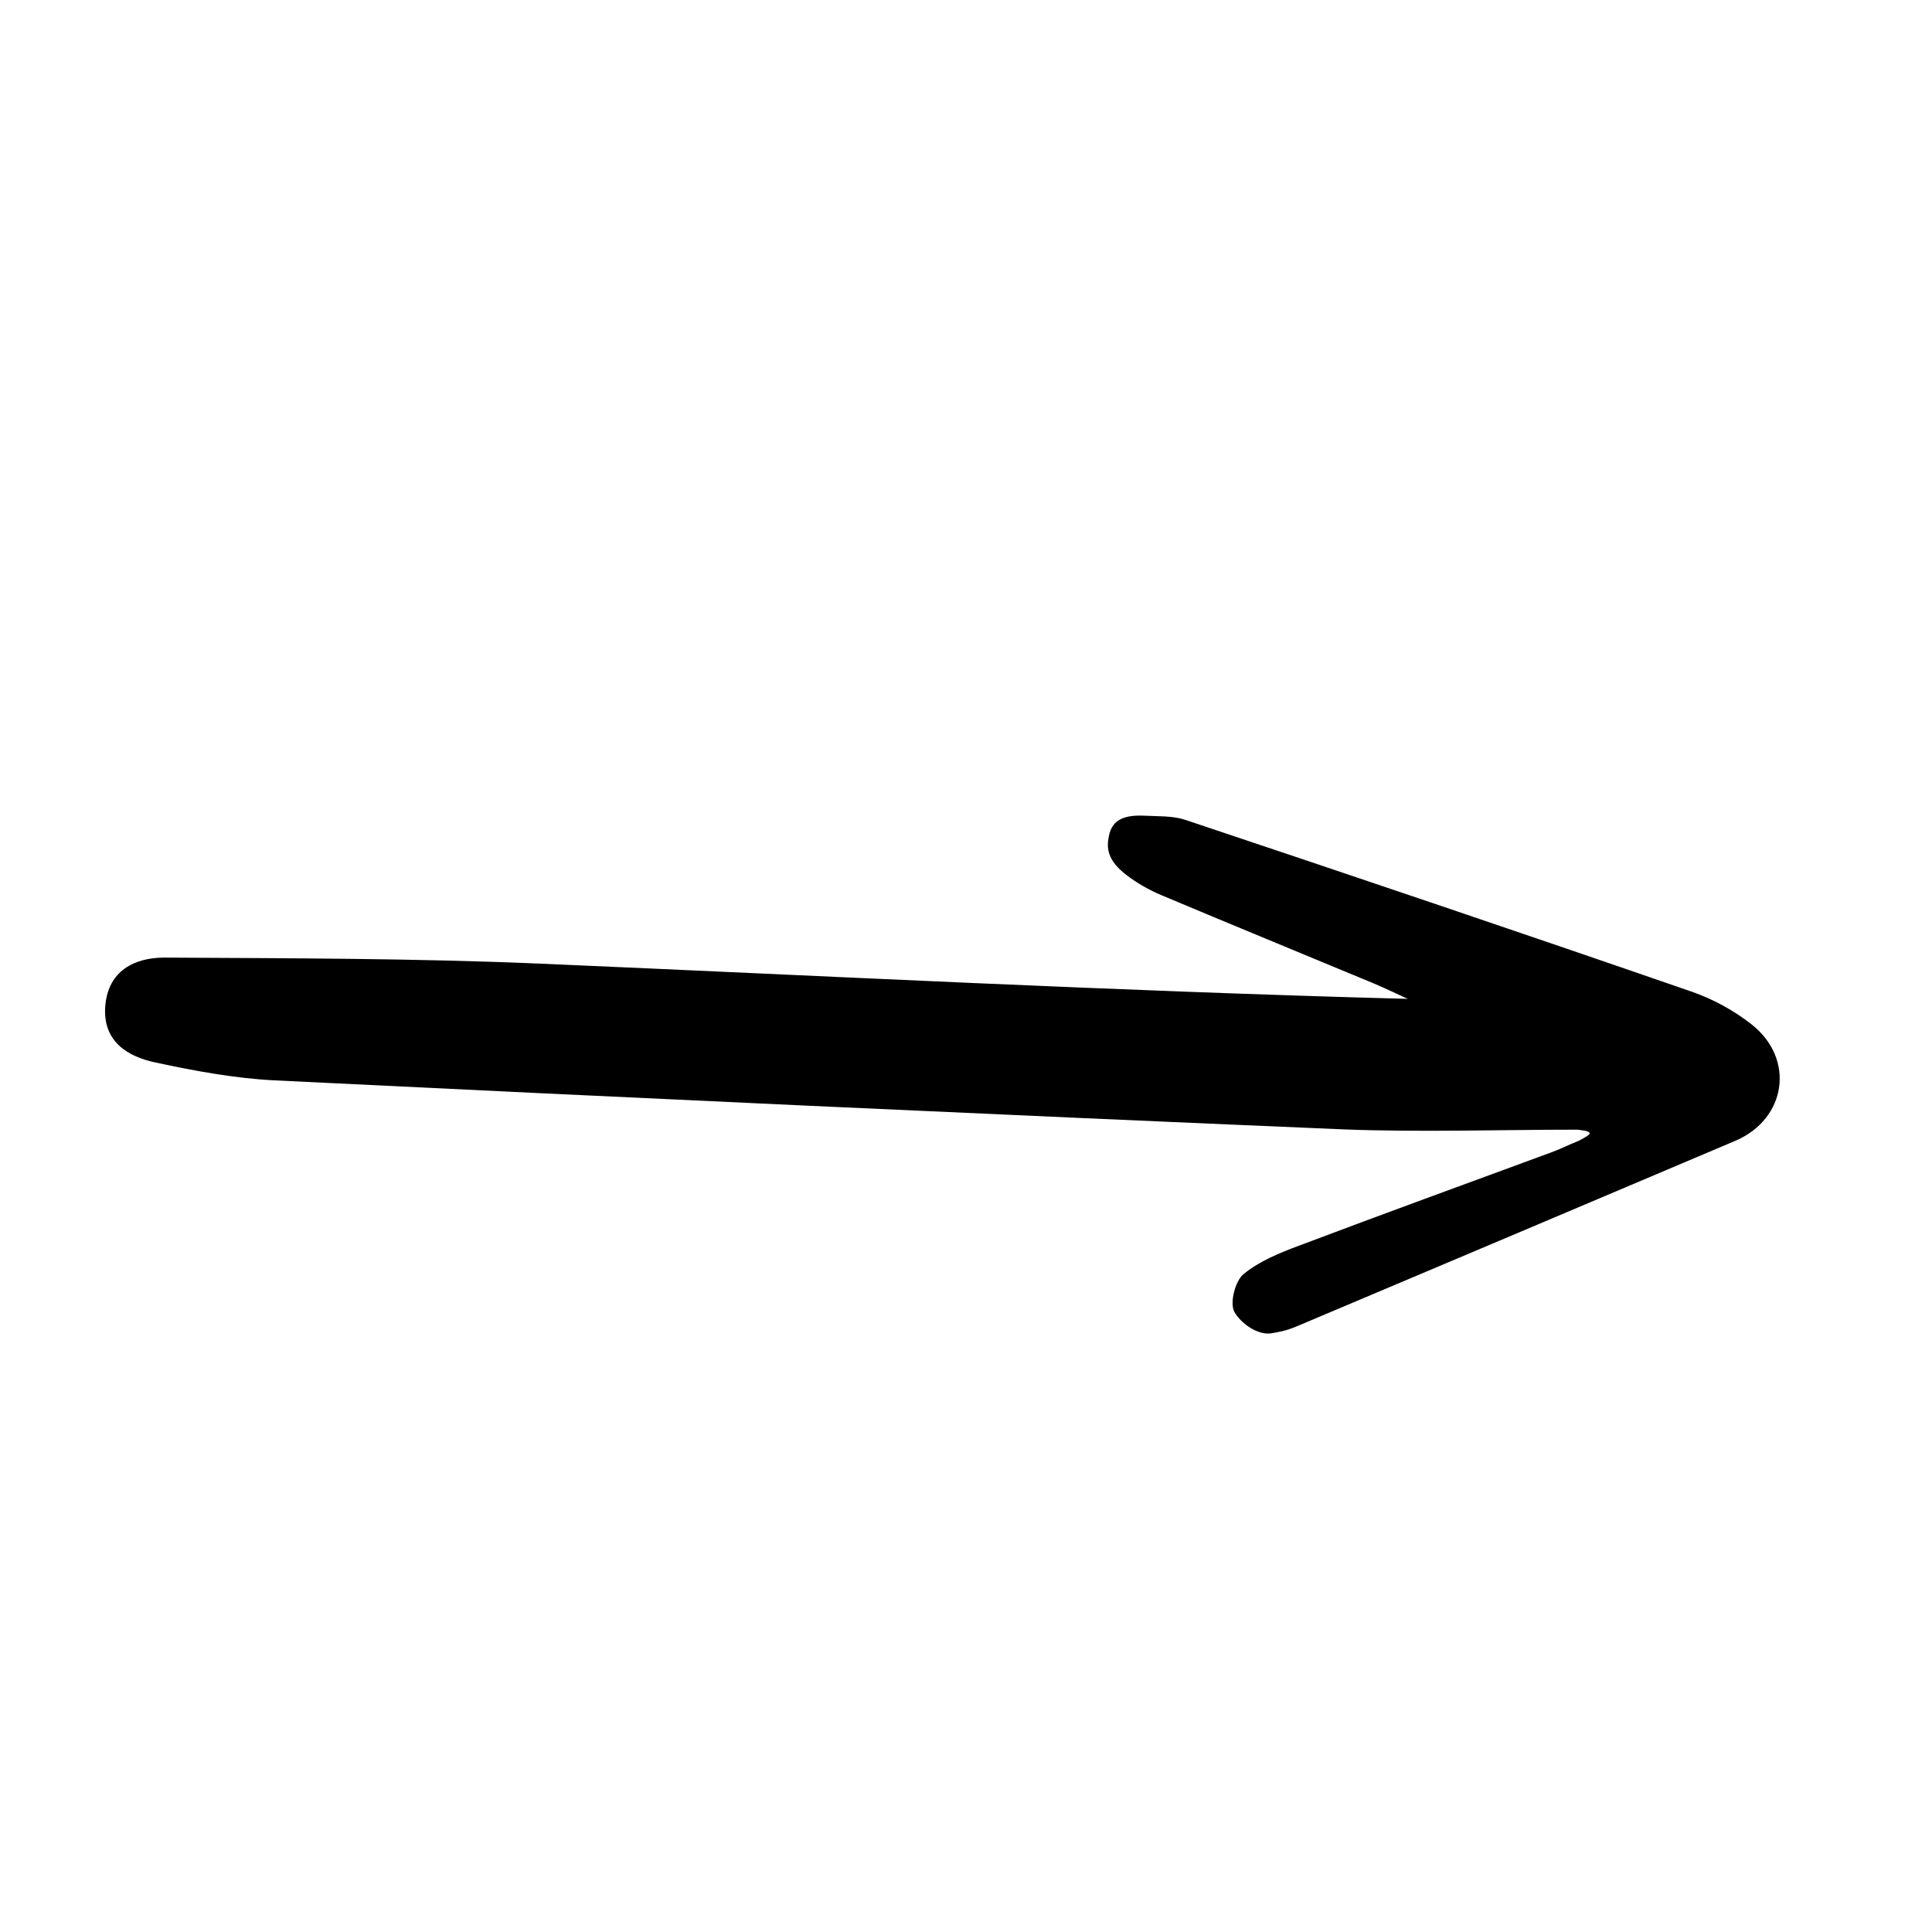 <svg width="81" height="81" viewBox="0 0 81 81" fill="none" xmlns="http://www.w3.org/2000/svg">
<path d="M66.136 47.362C62.859 47.362 59.569 47.475 56.306 47.349C41.372 46.716 26.437 46.027 11.517 45.295C9.844 45.211 8.184 44.902 6.539 44.55C5.315 44.297 4.289 43.636 4.415 42.159C4.542 40.697 5.639 40.148 6.89 40.148C12.15 40.177 17.409 40.177 22.669 40.402C34.748 40.922 46.828 41.555 59.02 41.878C58.528 41.653 58.036 41.414 57.529 41.203C54.59 39.98 51.637 38.77 48.698 37.533C48.192 37.322 47.672 37.027 47.25 36.703C46.406 36.07 46.392 35.536 46.49 35.058C46.631 34.312 47.208 34.158 48.037 34.2C48.558 34.228 49.162 34.2 49.683 34.369C56.784 36.745 63.872 39.136 70.945 41.583C71.831 41.892 72.703 42.37 73.434 42.947C75.276 44.395 74.897 46.913 72.759 47.827C66.698 50.4 60.637 52.959 54.576 55.519C54.169 55.688 53.986 55.786 53.311 55.898C52.72 55.997 52.003 55.462 51.75 54.998C51.553 54.633 51.778 53.719 52.13 53.423C52.791 52.875 53.662 52.523 54.492 52.214C57.994 50.892 61.509 49.612 65.025 48.319C65.419 48.178 65.798 47.981 66.192 47.827C66.656 47.574 66.951 47.447 66.136 47.362Z" fill="black"/>
</svg>
